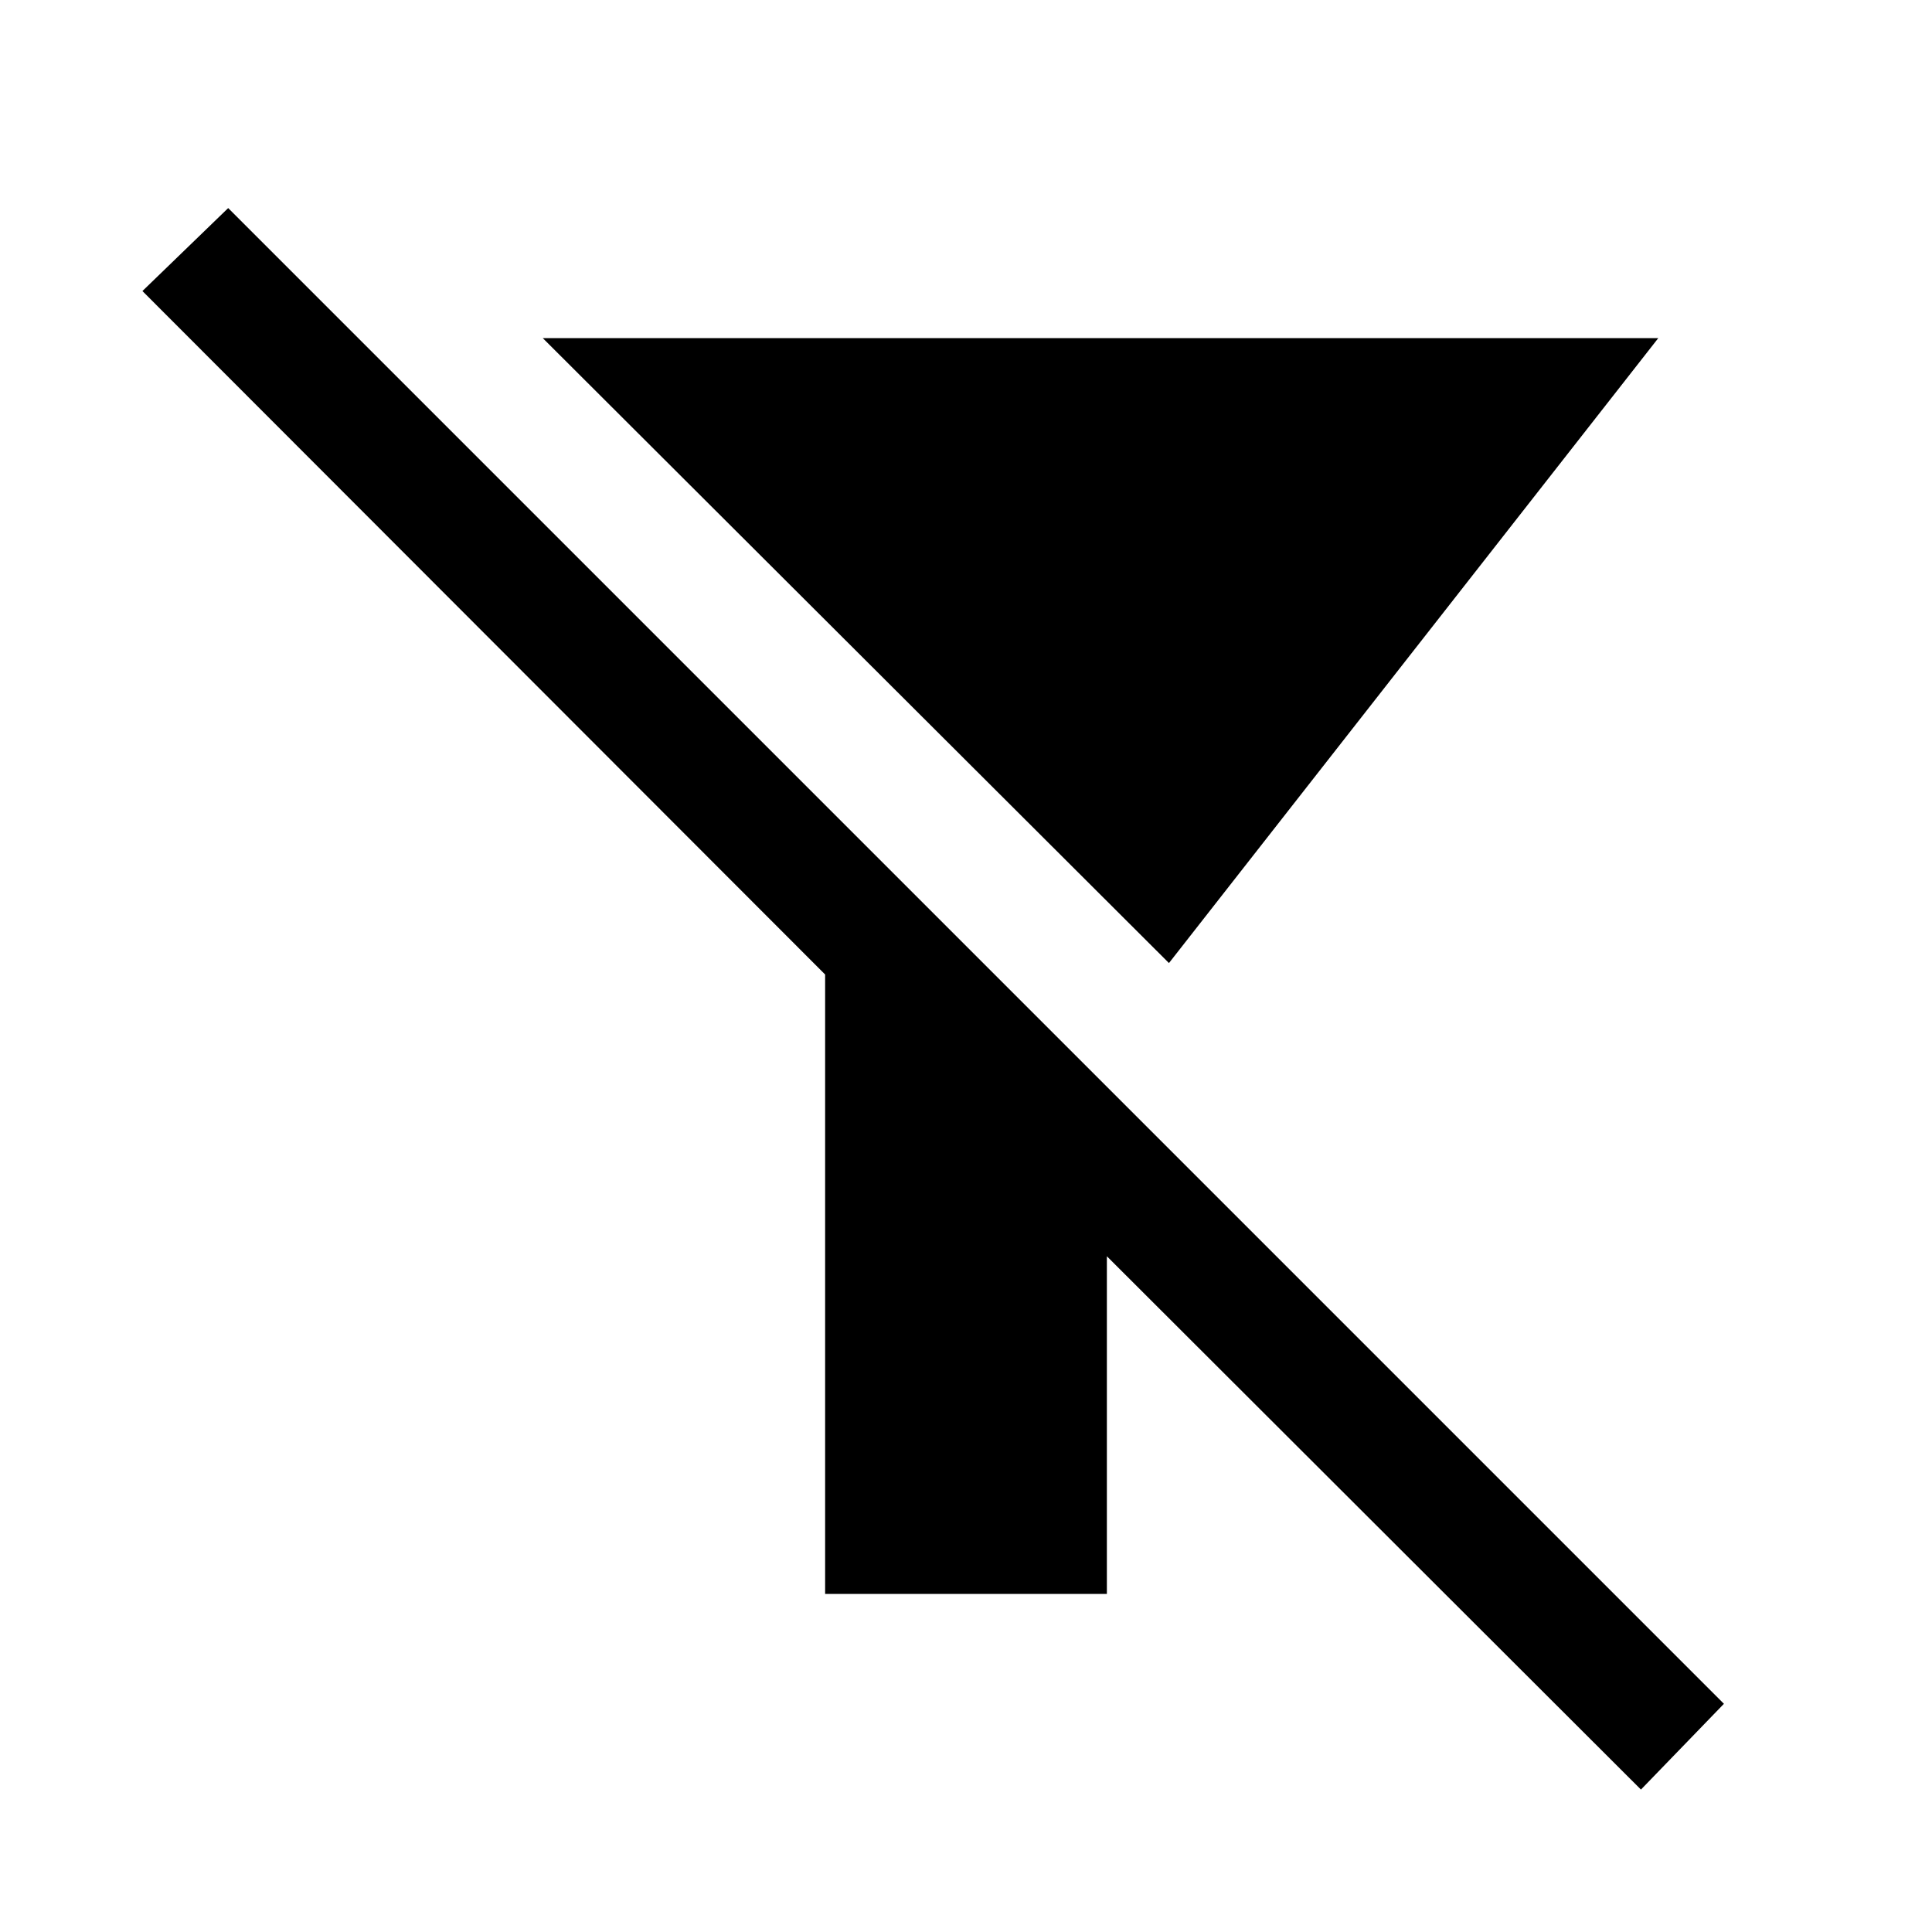 <svg xmlns="http://www.w3.org/2000/svg" height="48" viewBox="0 -960 960 960" width="48"><path d="M580.85-481.46 269.69-792H824L580.85-481.46ZM815.38-70.77 550-335.77V-168H410v-307.77L70.77-815.38l42.62-41.23 743.22 743.22-41.23 42.62Z"/></svg>